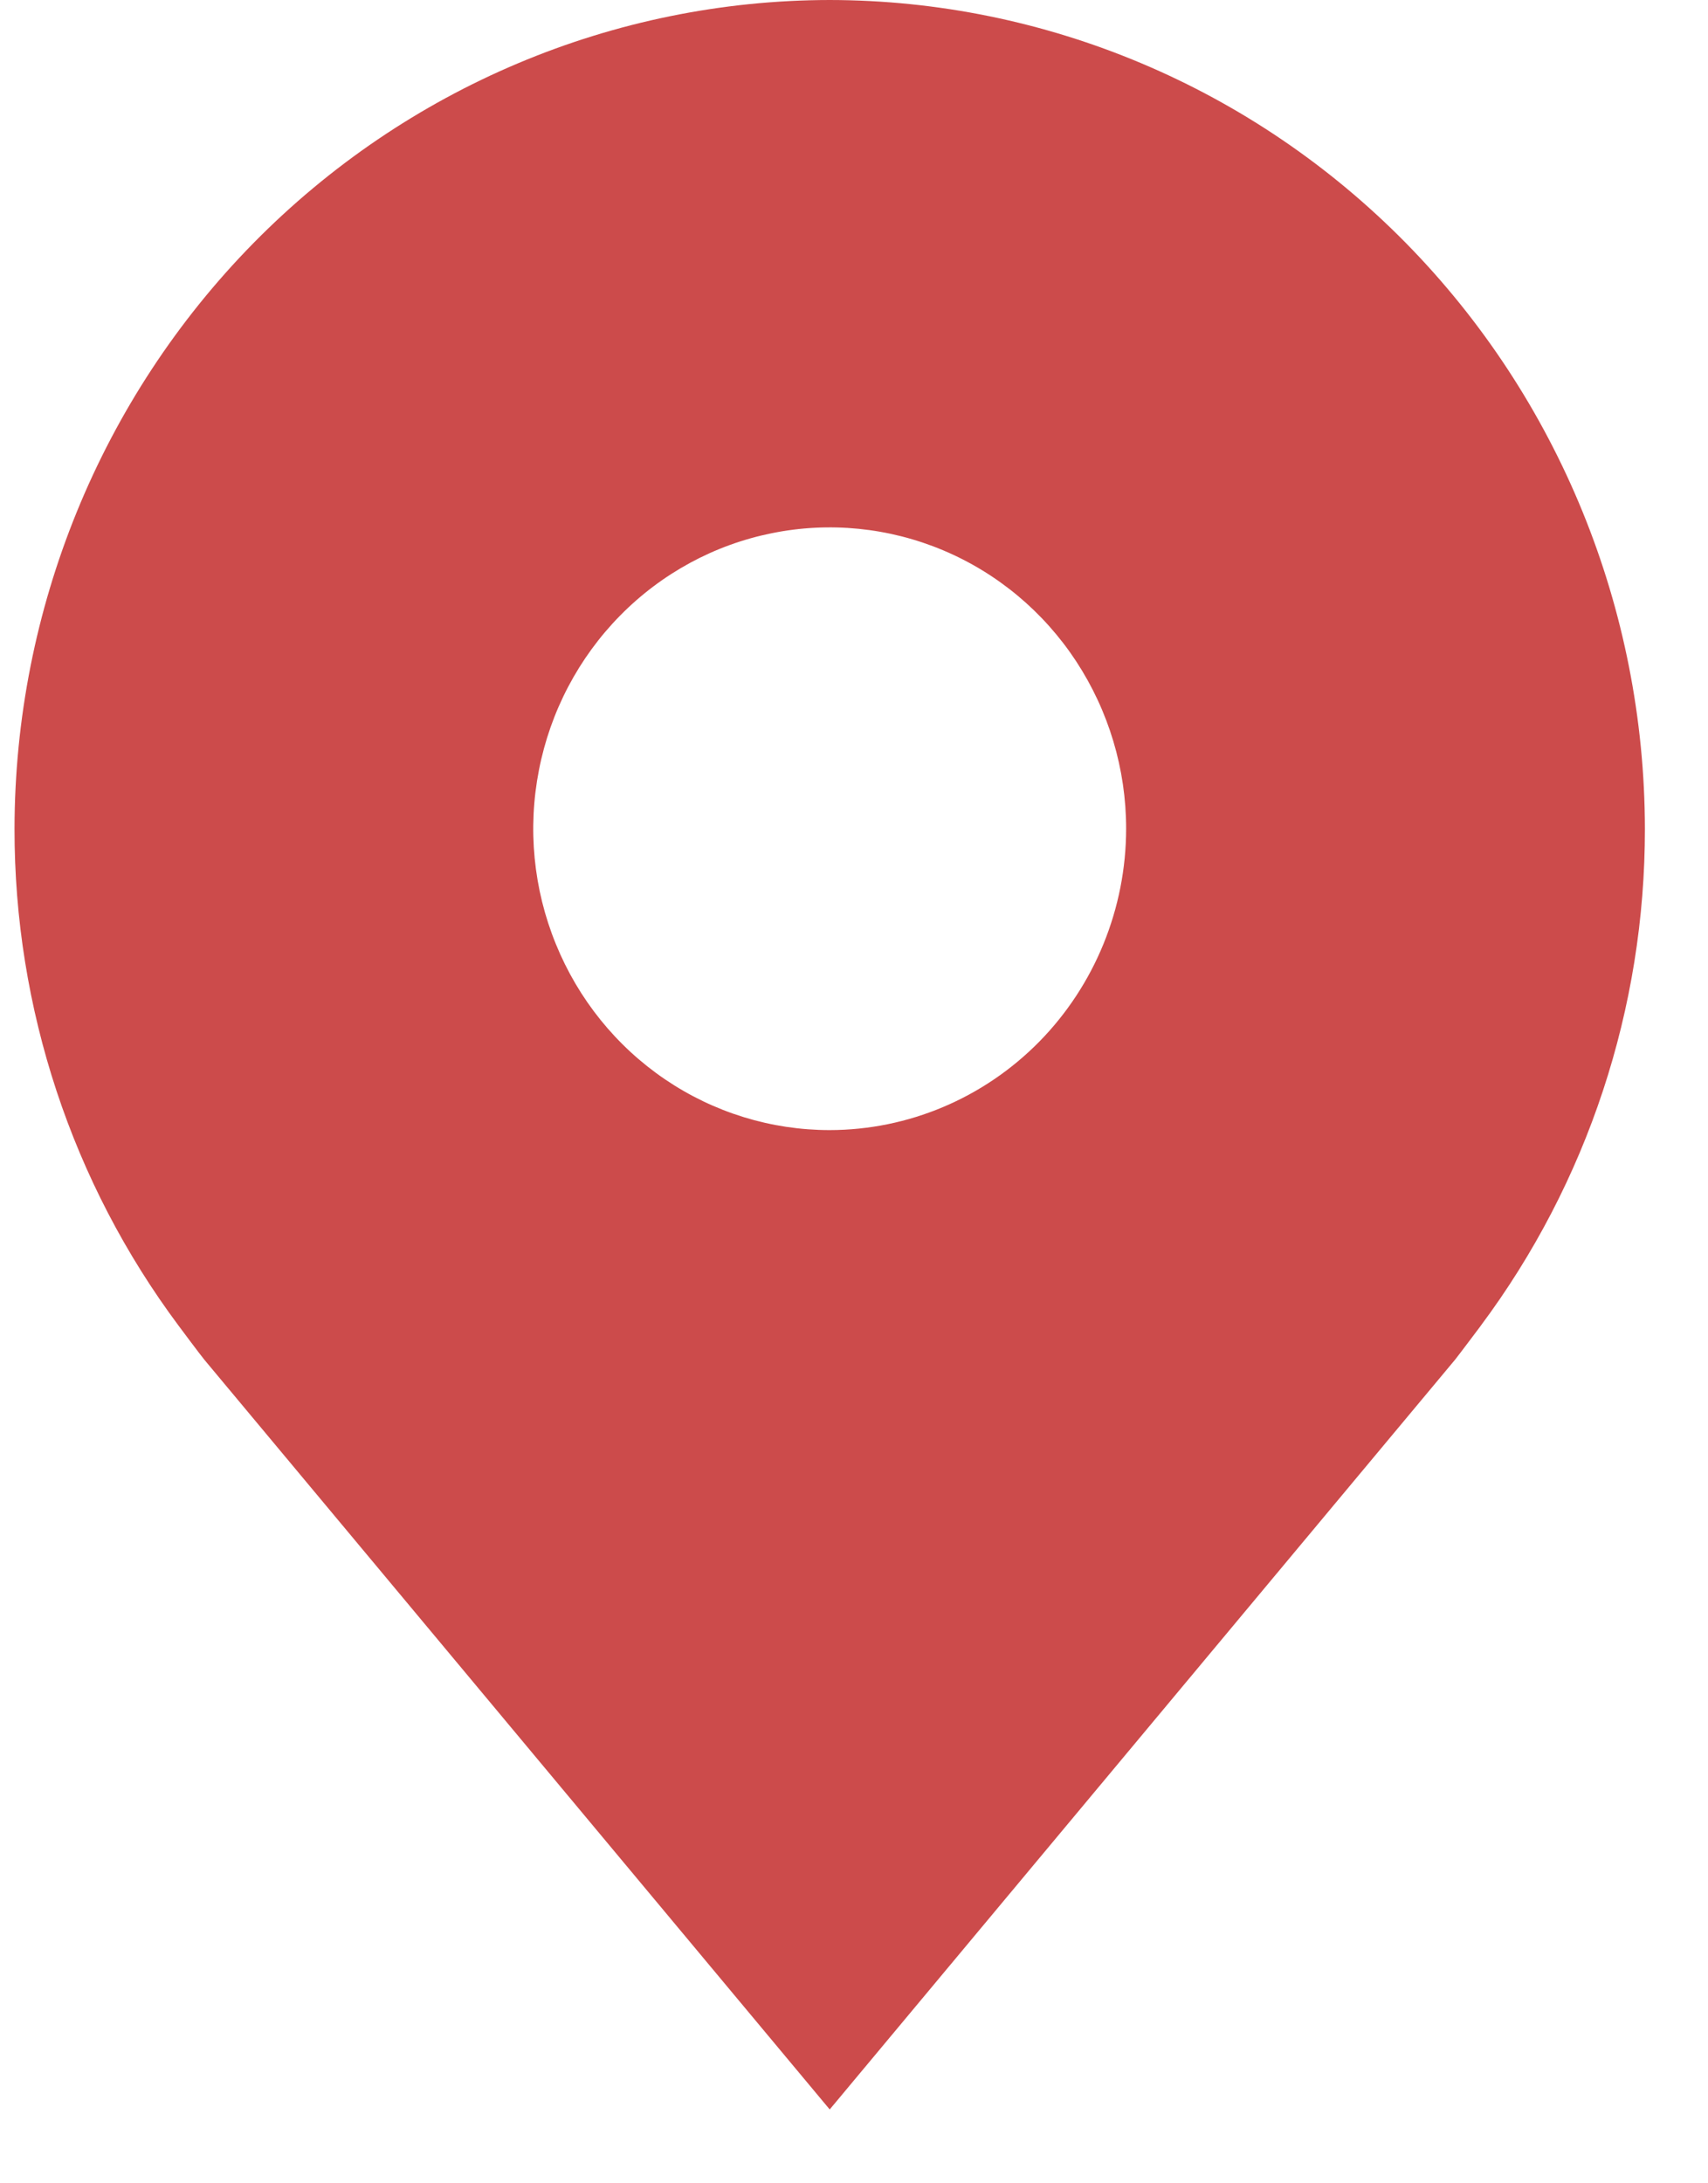<svg width="18" height="23" viewBox="0 0 18 23" fill="none" xmlns="http://www.w3.org/2000/svg">
<path d="M8.744 0C6.466 0.003 4.283 0.923 2.672 2.56C1.062 4.197 0.156 6.416 0.153 8.73C0.151 10.621 0.759 12.461 1.884 13.968C1.884 13.968 2.118 14.282 2.156 14.327L8.744 22.222L15.335 14.323C15.369 14.281 15.604 13.968 15.604 13.968L15.605 13.966C16.729 12.46 17.337 10.621 17.335 8.73C17.332 6.416 16.426 4.197 14.816 2.56C13.205 0.923 11.021 0.003 8.744 0ZM8.744 11.905C8.126 11.905 7.522 11.719 7.008 11.37C6.494 11.021 6.094 10.525 5.858 9.945C5.621 9.365 5.559 8.727 5.68 8.111C5.8 7.495 6.098 6.929 6.535 6.485C6.972 6.041 7.528 5.739 8.134 5.617C8.74 5.494 9.368 5.557 9.939 5.797C10.51 6.037 10.998 6.444 11.341 6.966C11.684 7.489 11.868 8.102 11.868 8.73C11.867 9.572 11.537 10.379 10.952 10.974C10.366 11.569 9.572 11.904 8.744 11.905Z" fill="#CC4B4B"/>
</svg>
